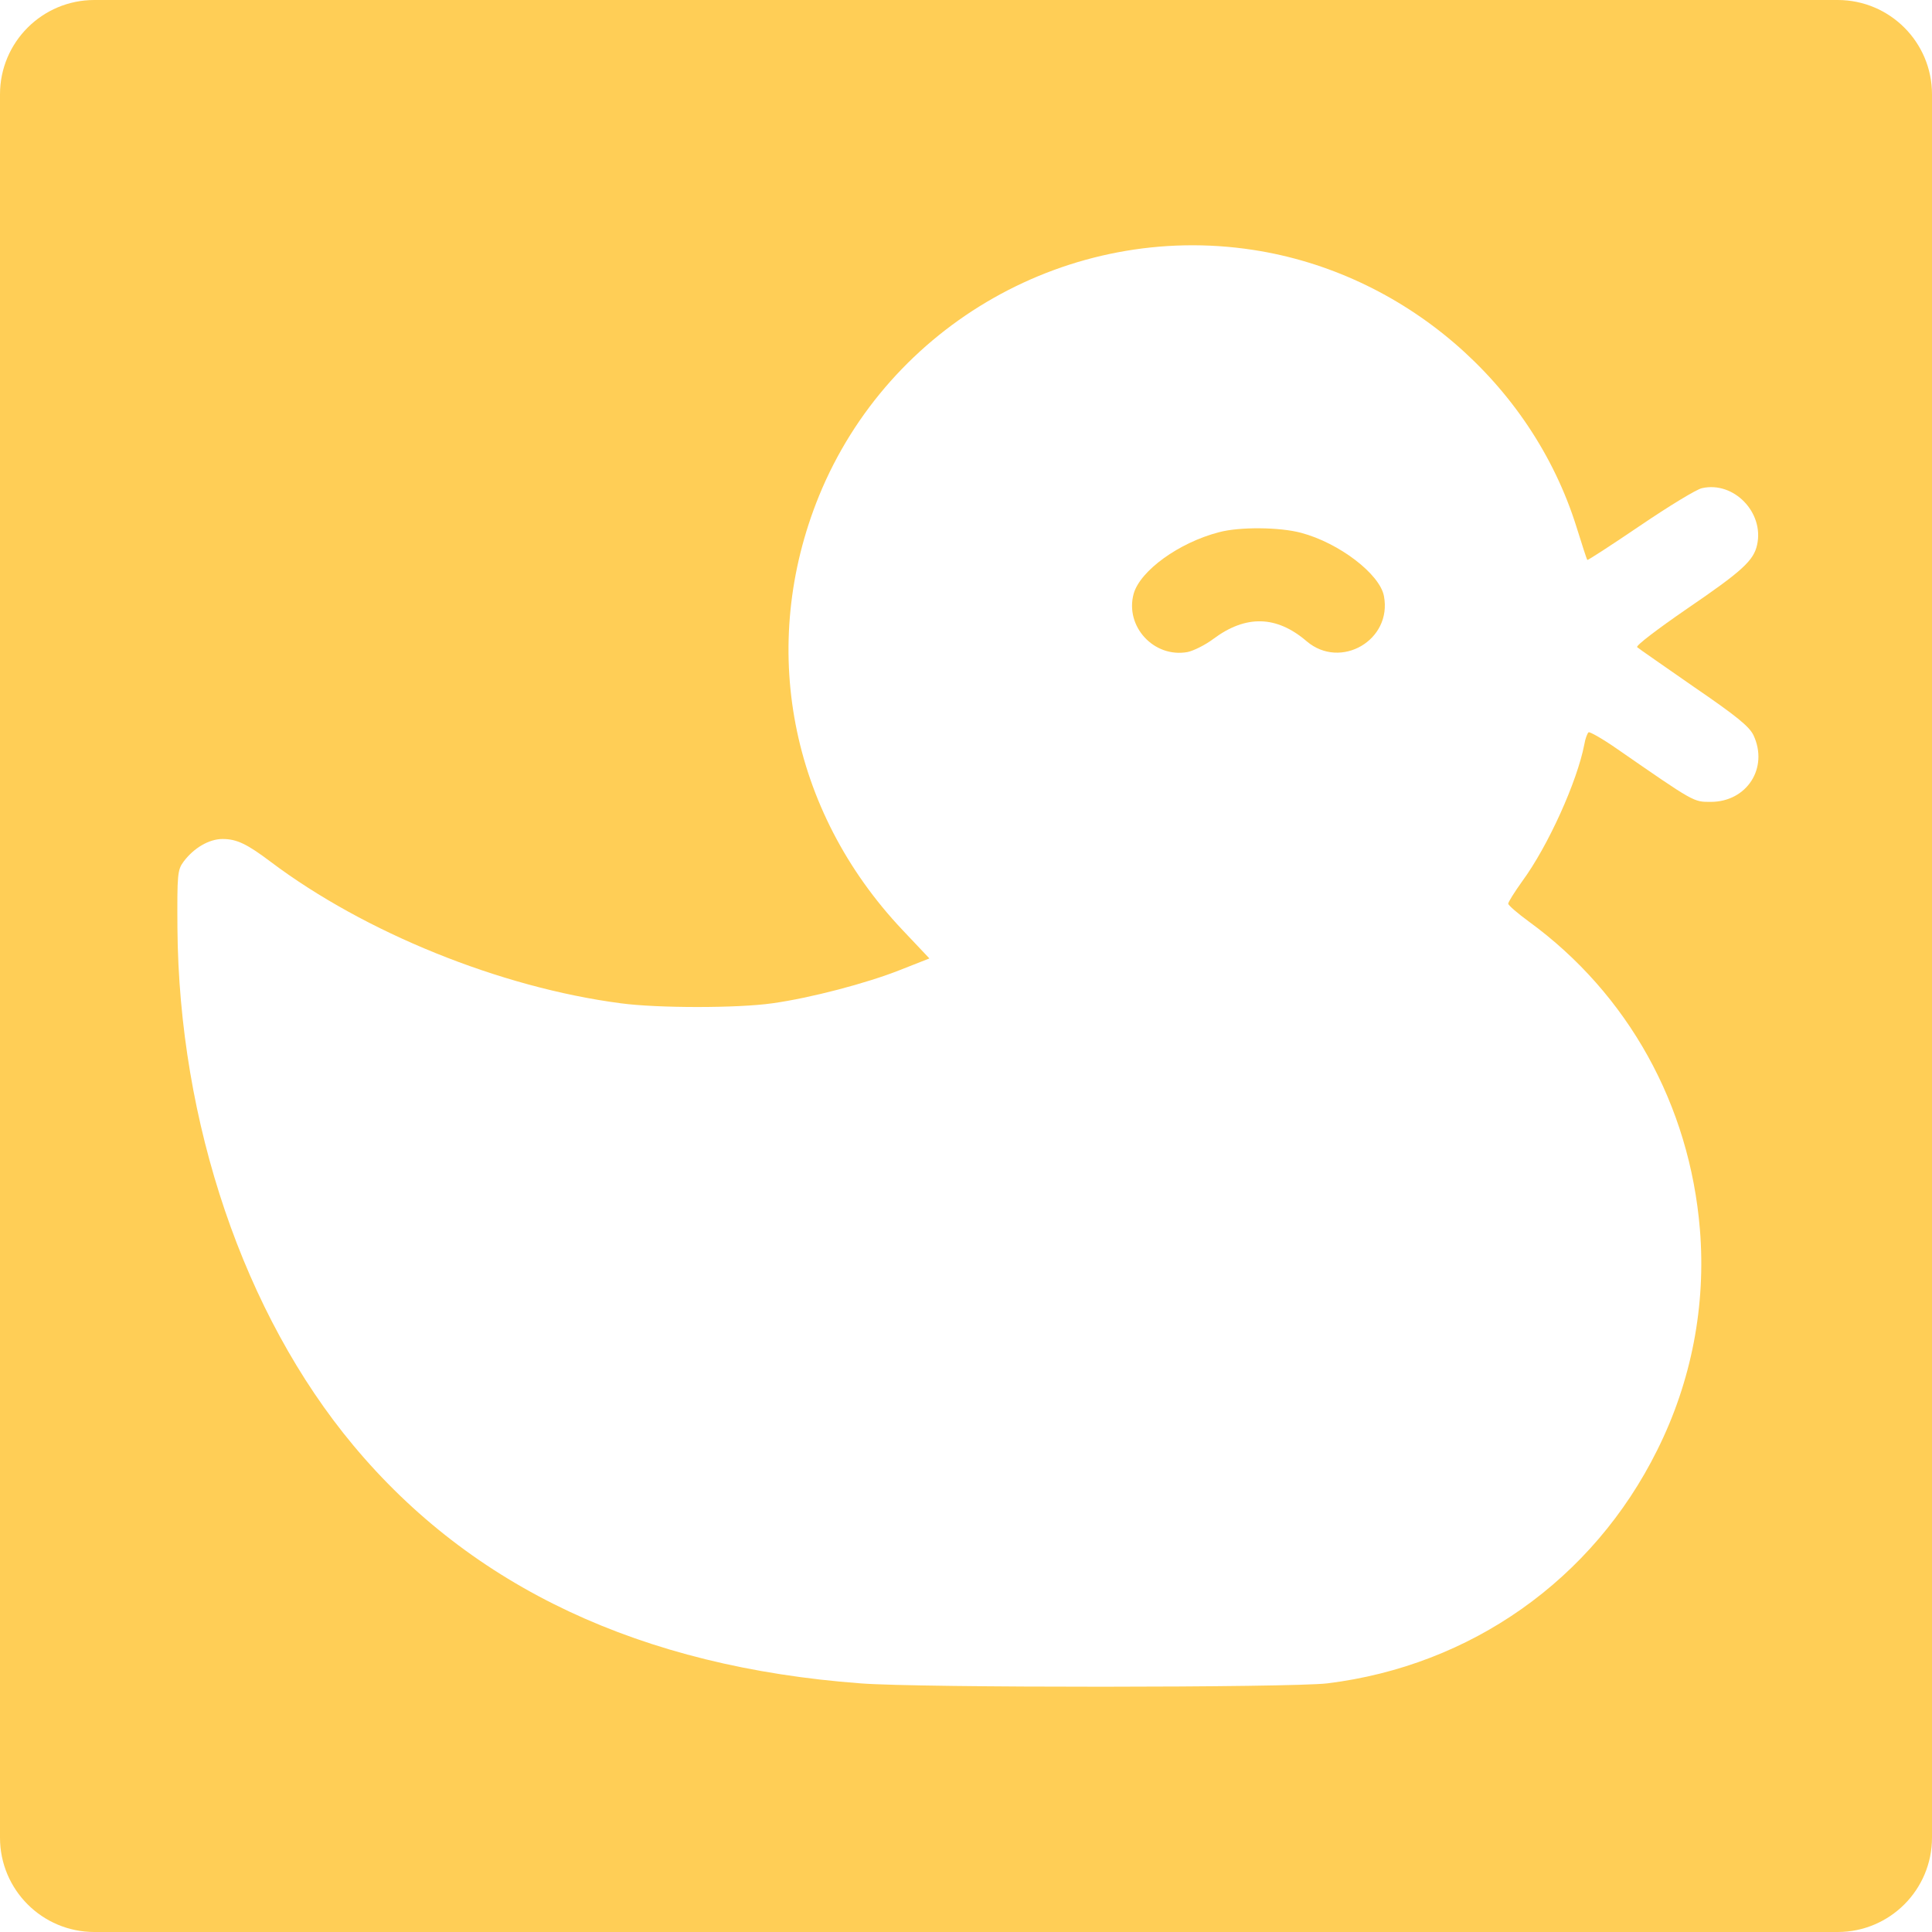 <?xml version="1.0" encoding="UTF-8"?>
<svg width="512px" height="512px" viewBox="0 0 512 512" version="1.1" xmlns="http://www.w3.org/2000/svg" xmlns:xlink="http://www.w3.org/1999/xlink">
    <!-- Generator: Sketch 64 (93537) - https://sketch.com -->
    <title>Branded Transparent</title>
    <desc>Created with Sketch.</desc>
    <g id="Branded-Transparent" stroke="none" stroke-width="1" fill="none" fill-rule="evenodd">
        <path d="M343.959,171.955 C354.6,169.201 364.829,161.749 366.561,155.673 C368.953,147.006 361.199,138.581 352.291,140.201 C350.723,140.525 347.589,142.065 345.444,143.685 C336.866,150.084 328.699,149.922 320.698,143.037 C311.707,135.422 298.014,143.361 300.241,155.025 C301.314,160.858 312.119,169.12 322.183,171.793 C327.874,173.332 338.598,173.413 343.959,171.955 Z" id="Shape" fill="#FFCE56" fill-rule="nonzero" transform="translate(333.5, 156.5) scale(-1, -1) translate(-333.5, -156.5) "></path>
        <path d="M487,0 C500.807,-2.53632657e-15 512,11.193 512,25 L512,487 C512,500.807 500.807,512 487,512 L25,512 C11.193,512 1.69088438e-15,500.807 0,487 L0,25 C-1.69088438e-15,11.193 11.193,2.53632657e-15 25,0 L487,0 Z M332.091,66.228 C283.5,58.766 235.647,85.907 217.047,131.413 C200.905,171.099 209.263,214.802 239.171,246.452 L239.171,246.452 L246.3,253.995 L238.597,257.029 C229.748,260.555 214.753,264.49 204.674,265.884 C195.497,267.196 174.274,267.196 164.523,265.884 C132.567,261.703 96.595,247.108 71.767,228.413 C65.458,223.657 62.754,222.345 58.984,222.345 C55.379,222.345 51.364,224.723 48.66,228.331 C47.021,230.545 46.939,231.693 47.021,245.96 C47.431,297.534 64.638,348.289 93.645,383.054 C125.028,420.69 169.931,441.762 228.027,446.108 C243.596,447.338 342.17,447.256 351.757,446.108 C389.777,441.434 422.143,418.64 439.187,384.284 C448.282,366.081 452.133,345.911 450.494,325.822 C447.79,292.86 431.484,263.424 405.182,244.238 C402.15,242.024 399.692,239.892 399.692,239.482 C399.692,239.072 401.33,236.448 403.379,233.579 C410.262,224.231 417.964,207.094 419.849,197.337 C420.095,195.779 420.668,194.303 420.996,194.057 C421.324,193.893 424.683,195.779 428.453,198.403 C449.183,212.752 448.774,212.506 453.362,212.506 C462.949,212.506 468.767,203.487 464.67,194.795 C463.523,192.499 460.245,189.793 448.856,182.004 C440.989,176.51 434.188,171.837 433.861,171.509 C433.451,171.099 439.433,166.589 447.053,161.341 C461.72,151.338 464.752,148.55 465.653,144.369 C467.538,135.841 459.508,127.478 451.068,129.364 C449.675,129.61 442.3,134.119 434.68,139.285 C427.06,144.451 420.75,148.55 420.668,148.386 C420.504,148.304 419.275,144.369 417.8,139.695 C405.837,101.404 371.832,72.295 332.091,66.228 Z" id="Combined-Shape" fill="#FFCE56"></path>
    </g>
</svg>